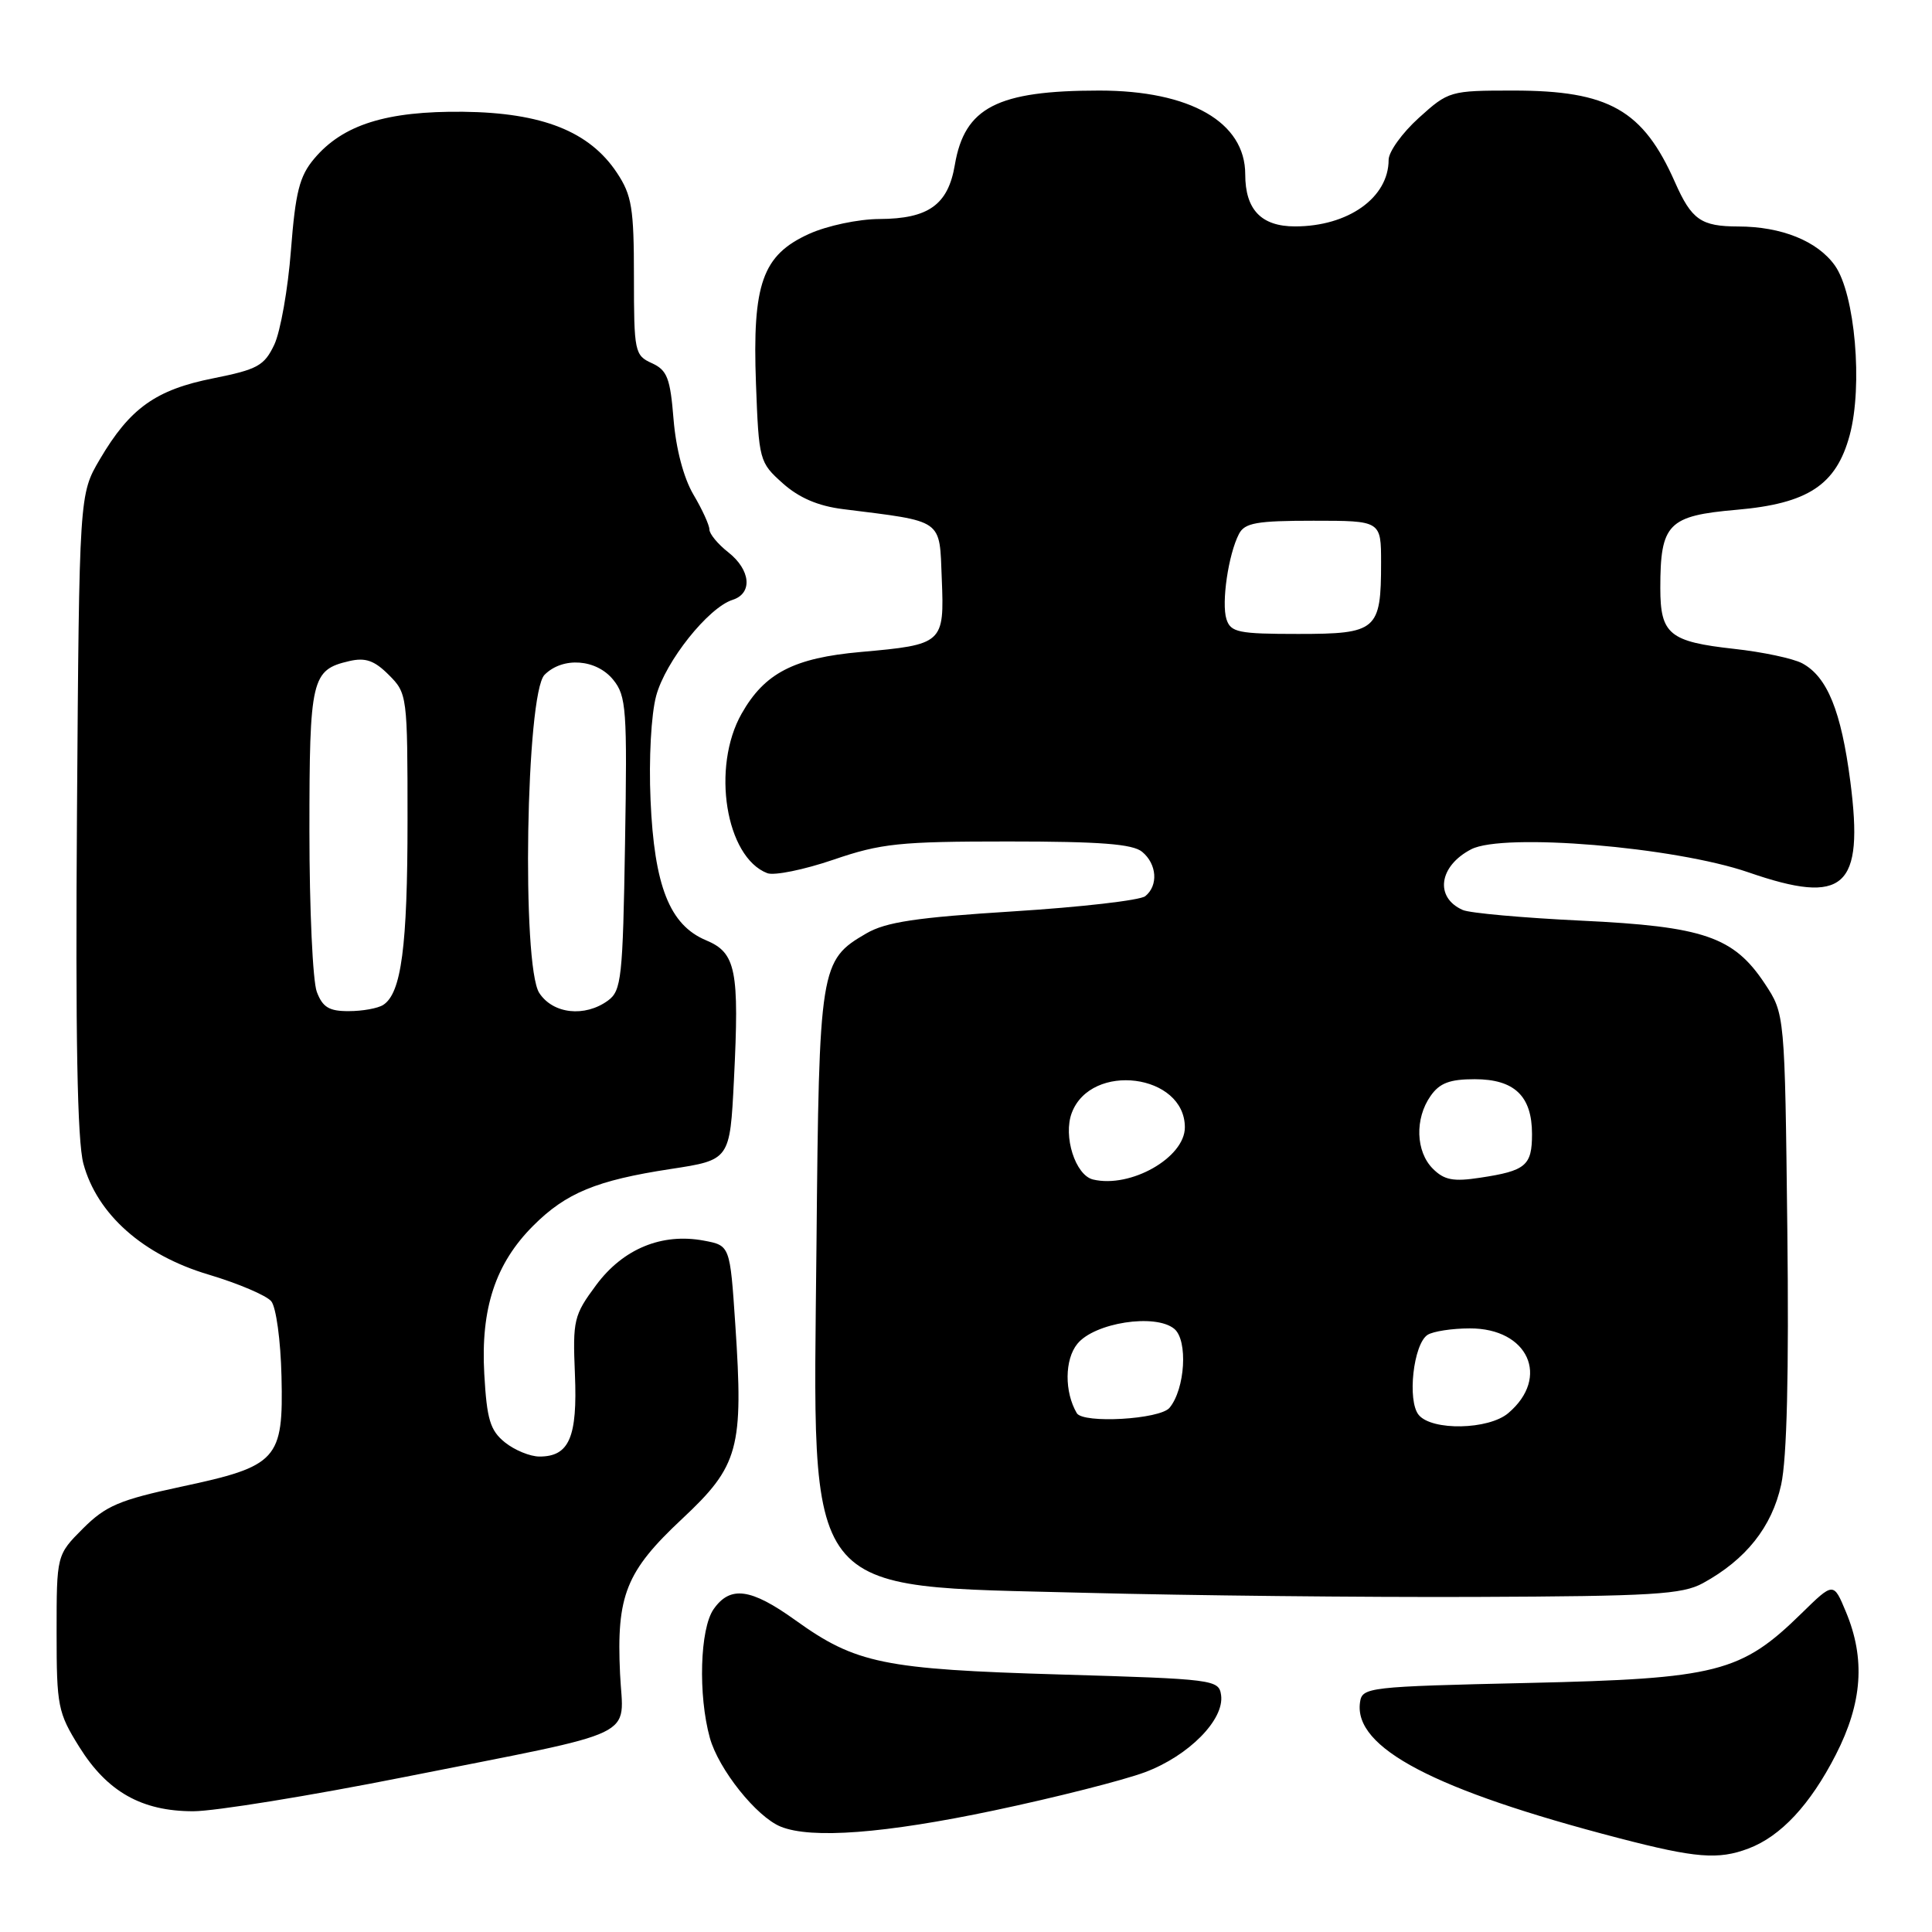 <?xml version="1.0" encoding="UTF-8" standalone="no"?>
<!DOCTYPE svg PUBLIC "-//W3C//DTD SVG 1.1//EN" "http://www.w3.org/Graphics/SVG/1.1/DTD/svg11.dtd" >
<svg xmlns="http://www.w3.org/2000/svg" xmlns:xlink="http://www.w3.org/1999/xlink" version="1.1" viewBox="0 0 256 256">
 <g >
 <path fill="currentColor"
d=" M 231.68 244.94 C 235.97 243.32 239.87 239.13 243.26 232.50 C 246.78 225.62 247.19 219.79 244.59 213.57 C 242.95 209.63 242.95 209.63 238.72 213.77 C 230.70 221.63 227.54 222.43 202.50 223.00 C 181.24 223.48 180.49 223.57 180.21 225.56 C 179.34 231.59 190.01 237.19 214.50 243.56 C 224.69 246.21 227.68 246.45 231.68 244.94 Z  M 131.74 239.89 C 139.86 238.18 148.84 235.90 151.71 234.83 C 157.51 232.66 162.26 227.86 161.80 224.61 C 161.51 222.56 160.88 222.48 140.50 221.88 C 117.06 221.19 113.40 220.44 105.37 214.67 C 99.49 210.45 96.76 210.08 94.56 213.22 C 92.74 215.81 92.49 224.61 94.06 230.28 C 95.22 234.45 100.24 240.74 103.45 242.04 C 107.51 243.69 117.23 242.95 131.74 239.89 Z  M 53.62 235.46 C 85.43 229.14 82.57 230.51 82.16 221.78 C 81.67 211.40 82.94 208.22 90.37 201.27 C 97.91 194.22 98.53 191.94 97.43 175.49 C 96.73 165.04 96.73 165.04 93.27 164.39 C 87.71 163.35 82.57 165.46 79.00 170.27 C 76.03 174.27 75.88 174.91 76.18 182.09 C 76.53 190.43 75.43 193.00 71.49 193.00 C 70.24 193.00 68.18 192.15 66.90 191.12 C 64.95 189.54 64.51 188.09 64.17 182.07 C 63.68 173.38 65.65 167.42 70.65 162.42 C 74.99 158.07 79.04 156.40 88.86 154.90 C 96.72 153.70 96.72 153.70 97.25 143.10 C 97.98 128.52 97.53 126.25 93.55 124.59 C 88.73 122.57 86.69 117.40 86.20 106.00 C 85.96 100.55 86.28 94.66 86.95 92.19 C 88.18 87.63 93.86 80.50 97.08 79.48 C 99.76 78.62 99.47 75.52 96.50 73.18 C 95.12 72.10 94.00 70.74 94.00 70.16 C 94.00 69.59 93.05 67.50 91.88 65.53 C 90.58 63.32 89.57 59.47 89.25 55.57 C 88.81 50.10 88.41 49.05 86.37 48.12 C 84.10 47.09 84.00 46.61 84.00 36.67 C 84.00 27.58 83.72 25.87 81.75 22.90 C 78.11 17.41 71.85 14.93 61.38 14.81 C 51.20 14.70 45.42 16.52 41.63 21.03 C 39.68 23.34 39.15 25.45 38.55 33.17 C 38.16 38.30 37.16 43.92 36.35 45.66 C 35.02 48.46 34.14 48.95 28.25 50.13 C 20.64 51.64 17.21 54.09 13.23 60.86 C 10.50 65.50 10.50 65.50 10.20 107.71 C 9.99 137.28 10.24 151.19 11.05 154.19 C 12.86 160.90 18.96 166.31 27.64 168.89 C 31.56 170.06 35.29 171.65 35.94 172.42 C 36.59 173.21 37.19 177.63 37.30 182.38 C 37.56 193.43 36.80 194.27 23.99 197.00 C 15.82 198.75 14.02 199.52 11.00 202.53 C 7.50 206.04 7.50 206.04 7.50 216.35 C 7.50 226.07 7.67 226.93 10.50 231.47 C 14.21 237.42 18.77 240.00 25.61 240.00 C 28.43 240.00 41.04 237.96 53.62 235.46 Z  M 225.64 209.78 C 231.34 206.66 234.78 202.34 236.01 196.74 C 236.78 193.25 237.05 181.96 236.83 162.92 C 236.50 134.35 236.50 134.35 233.84 130.33 C 229.72 124.12 225.77 122.76 209.50 121.99 C 201.80 121.62 194.75 120.99 193.83 120.58 C 190.07 118.93 190.65 114.75 194.95 112.53 C 199.21 110.33 221.90 112.22 231.68 115.59 C 244.41 119.99 247.00 117.68 245.18 103.57 C 243.97 94.21 242.12 89.67 238.80 87.89 C 237.60 87.25 233.55 86.39 229.80 85.98 C 221.20 85.03 220.00 84.05 220.00 77.92 C 220.00 69.39 221.02 68.34 230.11 67.55 C 239.57 66.73 243.31 64.26 245.09 57.68 C 246.86 51.12 245.80 38.93 243.13 35.18 C 240.82 31.94 236.07 30.02 230.33 30.01 C 225.40 30.00 224.15 29.13 221.95 24.16 C 217.71 14.56 213.19 12.00 200.53 12.00 C 192.14 12.00 191.94 12.06 188.00 15.62 C 185.80 17.61 184.00 20.11 184.00 21.18 C 184.00 26.19 178.64 30.00 171.60 30.00 C 167.12 30.00 165.00 27.78 165.00 23.10 C 165.00 16.19 157.71 12.00 145.66 12.00 C 132.15 12.00 127.81 14.23 126.52 21.85 C 125.63 27.13 123.03 28.99 116.53 29.02 C 113.73 29.03 109.60 29.91 107.21 30.99 C 101.02 33.80 99.68 37.58 100.17 50.83 C 100.55 61.02 100.62 61.27 103.72 64.04 C 105.87 65.96 108.40 67.05 111.69 67.46 C 125.14 69.15 124.47 68.67 124.79 76.69 C 125.14 85.27 124.97 85.42 114.05 86.39 C 105.19 87.18 101.31 89.19 98.27 94.56 C 94.24 101.66 96.16 113.59 101.67 115.70 C 102.58 116.05 106.52 115.25 110.42 113.92 C 116.76 111.75 119.19 111.50 133.59 111.50 C 145.76 111.50 150.09 111.83 151.34 112.87 C 153.31 114.50 153.50 117.35 151.75 118.75 C 151.06 119.30 143.20 120.20 134.28 120.76 C 121.42 121.57 117.38 122.17 114.78 123.69 C 108.66 127.25 108.53 128.06 108.19 164.81 C 107.74 212.50 105.84 210.05 144.00 211.06 C 157.47 211.41 180.65 211.66 195.50 211.60 C 218.99 211.51 222.91 211.27 225.64 209.78 Z  M 41.98 131.43 C 41.44 130.02 41.00 120.44 41.00 110.13 C 41.00 89.91 41.27 88.76 46.27 87.60 C 48.42 87.10 49.60 87.51 51.52 89.43 C 53.96 91.87 54.00 92.16 54.00 108.71 C 54.00 125.44 53.18 131.63 50.77 133.16 C 50.07 133.61 48.03 133.98 46.23 133.98 C 43.62 134.00 42.75 133.47 41.98 131.43 Z  M 71.46 131.58 C 69.10 127.97 69.69 91.87 72.16 89.41 C 74.58 86.99 79.03 87.32 81.26 90.08 C 82.99 92.21 83.12 94.01 82.82 111.78 C 82.53 129.61 82.34 131.28 80.56 132.58 C 77.49 134.82 73.28 134.36 71.46 131.58 Z  M 187.99 187.49 C 186.44 185.62 187.28 178.07 189.17 176.87 C 189.90 176.41 192.41 176.02 194.75 176.02 C 202.49 175.99 205.45 182.51 199.85 187.25 C 197.24 189.46 189.75 189.61 187.99 187.49 Z  M 142.68 187.25 C 141.03 184.44 141.06 180.15 142.75 178.07 C 145.02 175.26 153.10 174.01 155.60 176.08 C 157.43 177.60 157.04 184.04 154.97 186.54 C 153.69 188.08 143.51 188.66 142.68 187.25 Z  M 144.83 156.29 C 142.49 155.72 140.84 150.55 142.02 147.45 C 144.59 140.69 157.00 142.29 157.00 149.38 C 157.00 153.39 149.80 157.48 144.83 156.29 Z  M 189.86 154.86 C 187.59 152.59 187.45 148.22 189.56 145.22 C 190.75 143.51 192.10 143.00 195.40 143.00 C 200.67 143.00 203.00 145.23 203.00 150.27 C 203.00 154.45 202.18 155.14 196.15 156.05 C 192.57 156.60 191.37 156.37 189.86 154.86 Z  M 162.51 82.04 C 161.83 79.88 162.76 73.47 164.17 70.75 C 164.93 69.28 166.51 69.00 174.04 69.00 C 183.00 69.00 183.00 69.00 183.00 74.57 C 183.00 83.52 182.44 84.00 172.03 84.00 C 164.08 84.00 163.07 83.79 162.51 82.04 Z "/>
</g>
</svg>